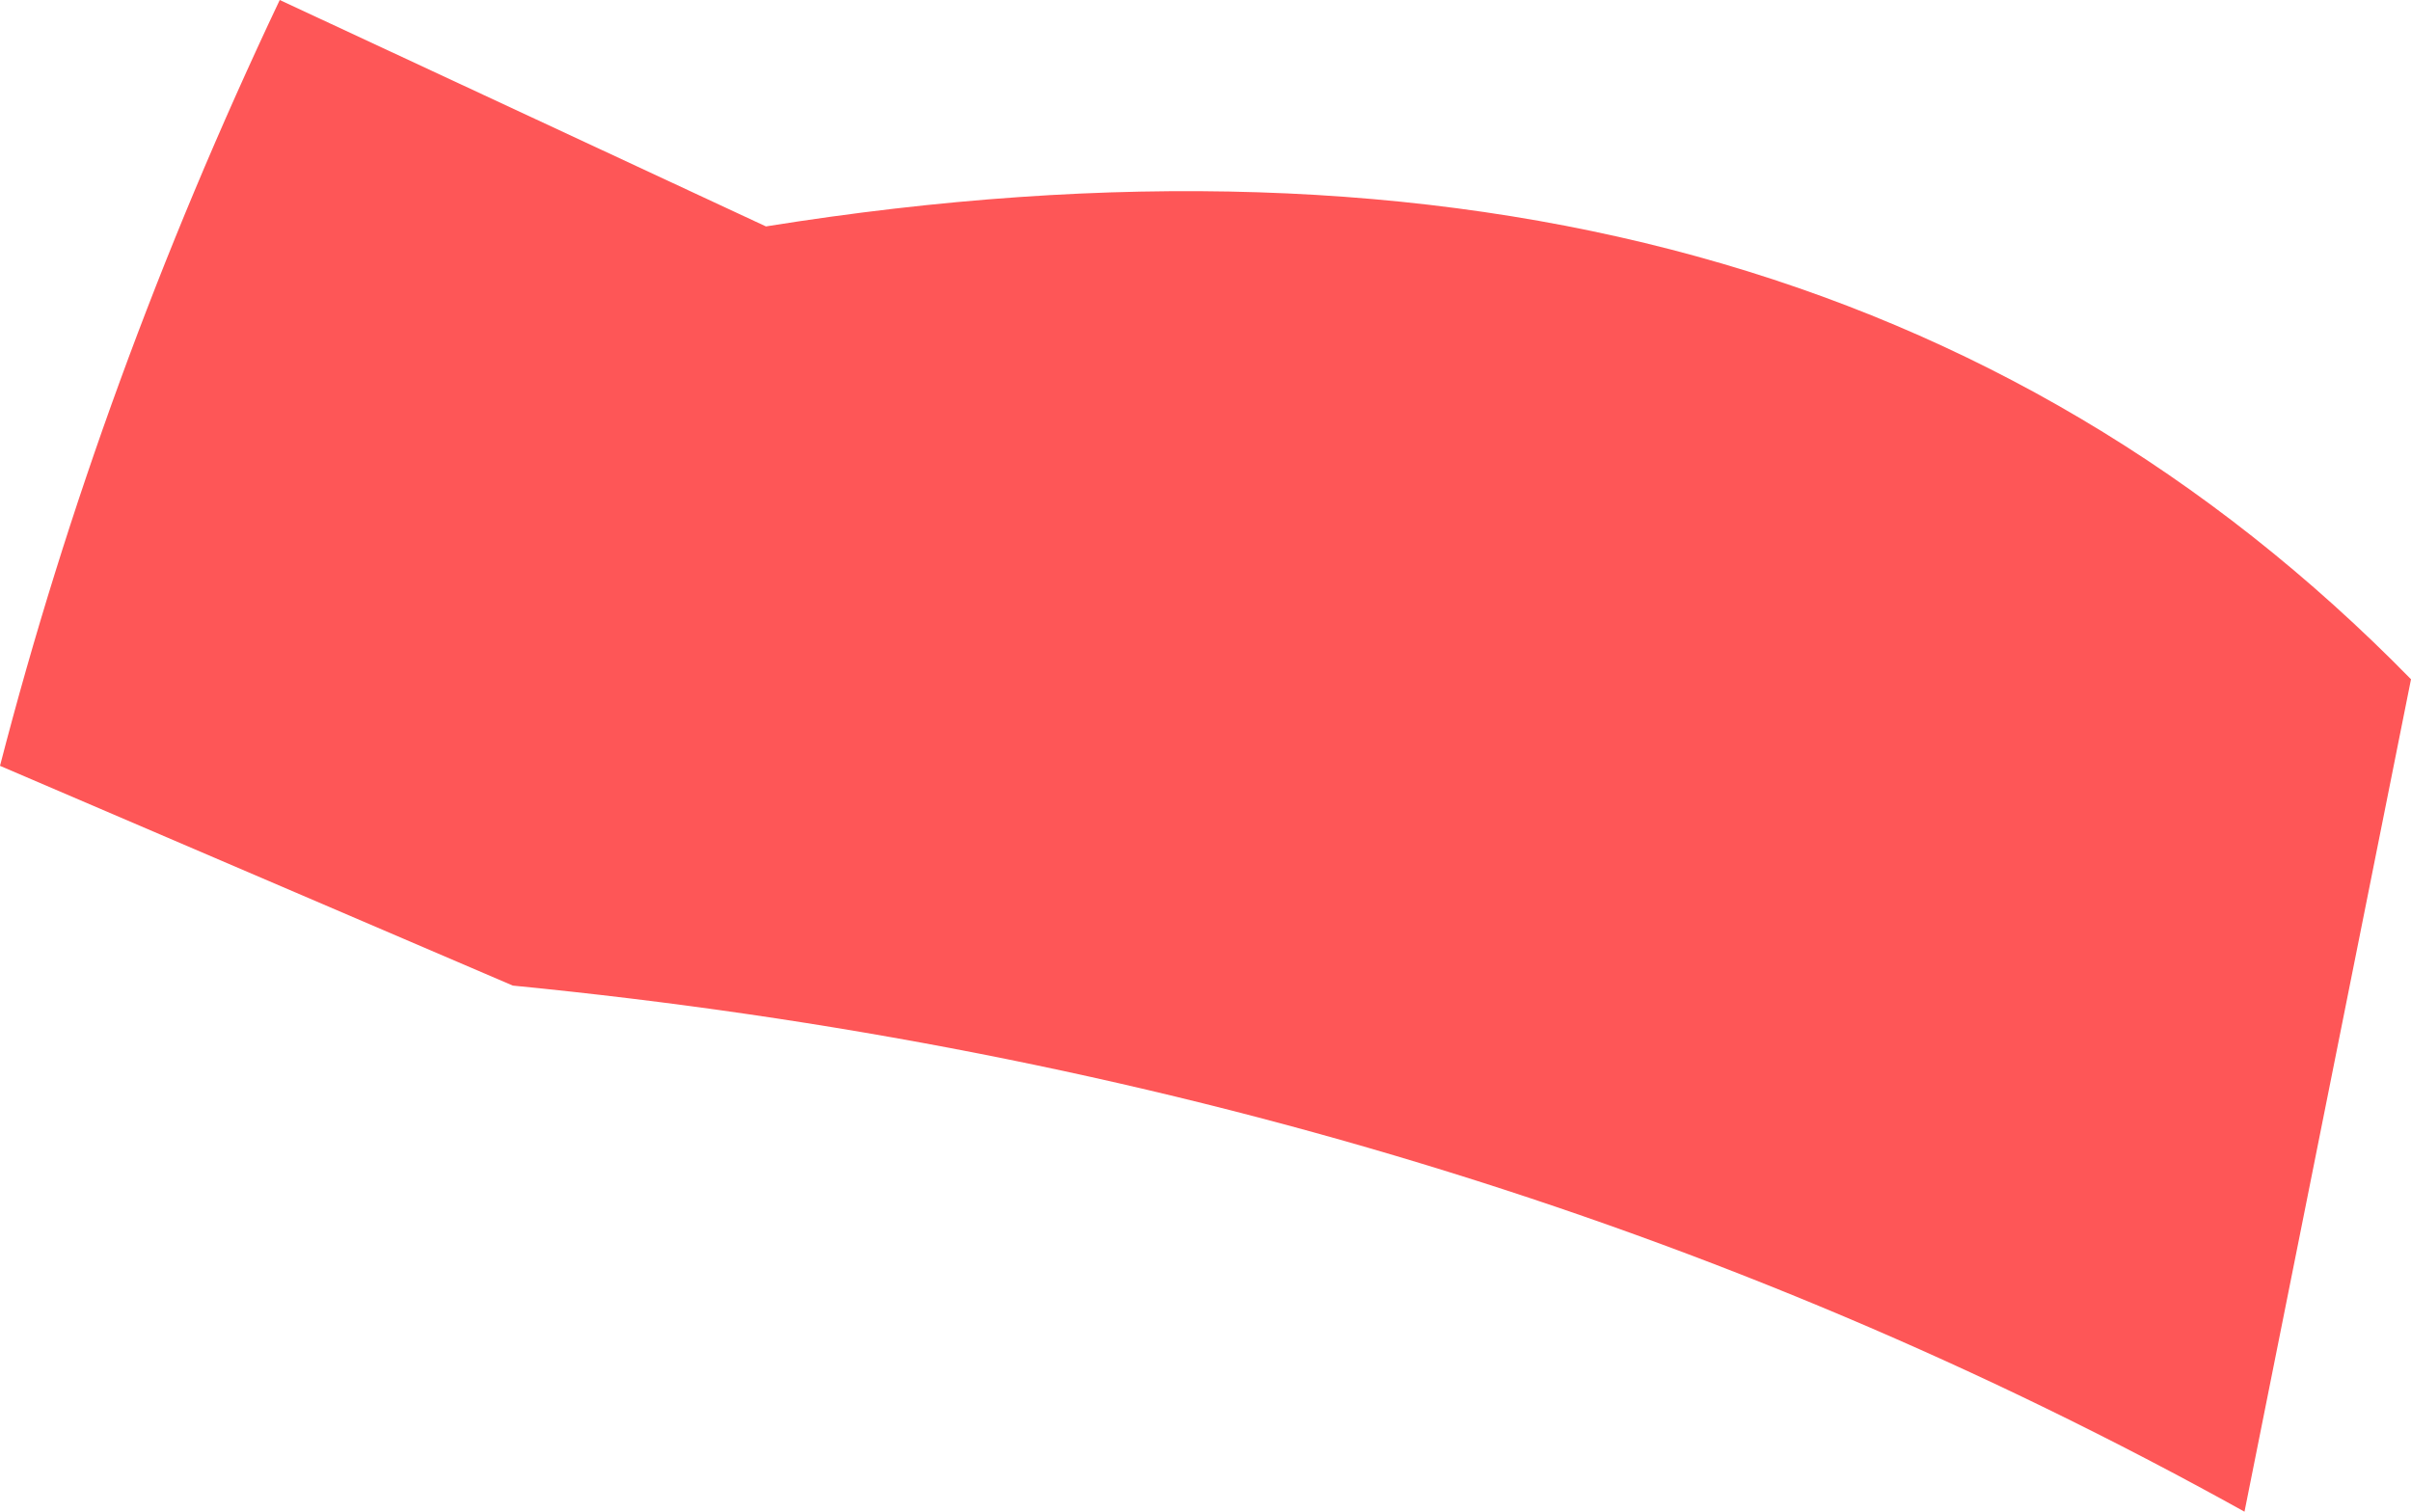 <?xml version="1.0" encoding="UTF-8" standalone="no"?>
<svg xmlns:xlink="http://www.w3.org/1999/xlink" height="11.35px" width="18.1px" xmlns="http://www.w3.org/2000/svg">
  <g transform="matrix(1.0, 0.0, 0.0, 1.0, 9.05, 5.7)">
    <path d="M-3.3 -4.0 Q4.5 -5.25 9.05 -0.6 L7.8 5.65 Q1.95 2.4 -5.2 1.7 L-9.05 0.05 Q-8.3 -2.85 -6.95 -5.7 L-3.3 -4.0" fill="#fe5657" fill-rule="evenodd" stroke="none"/>
  </g>
</svg>
